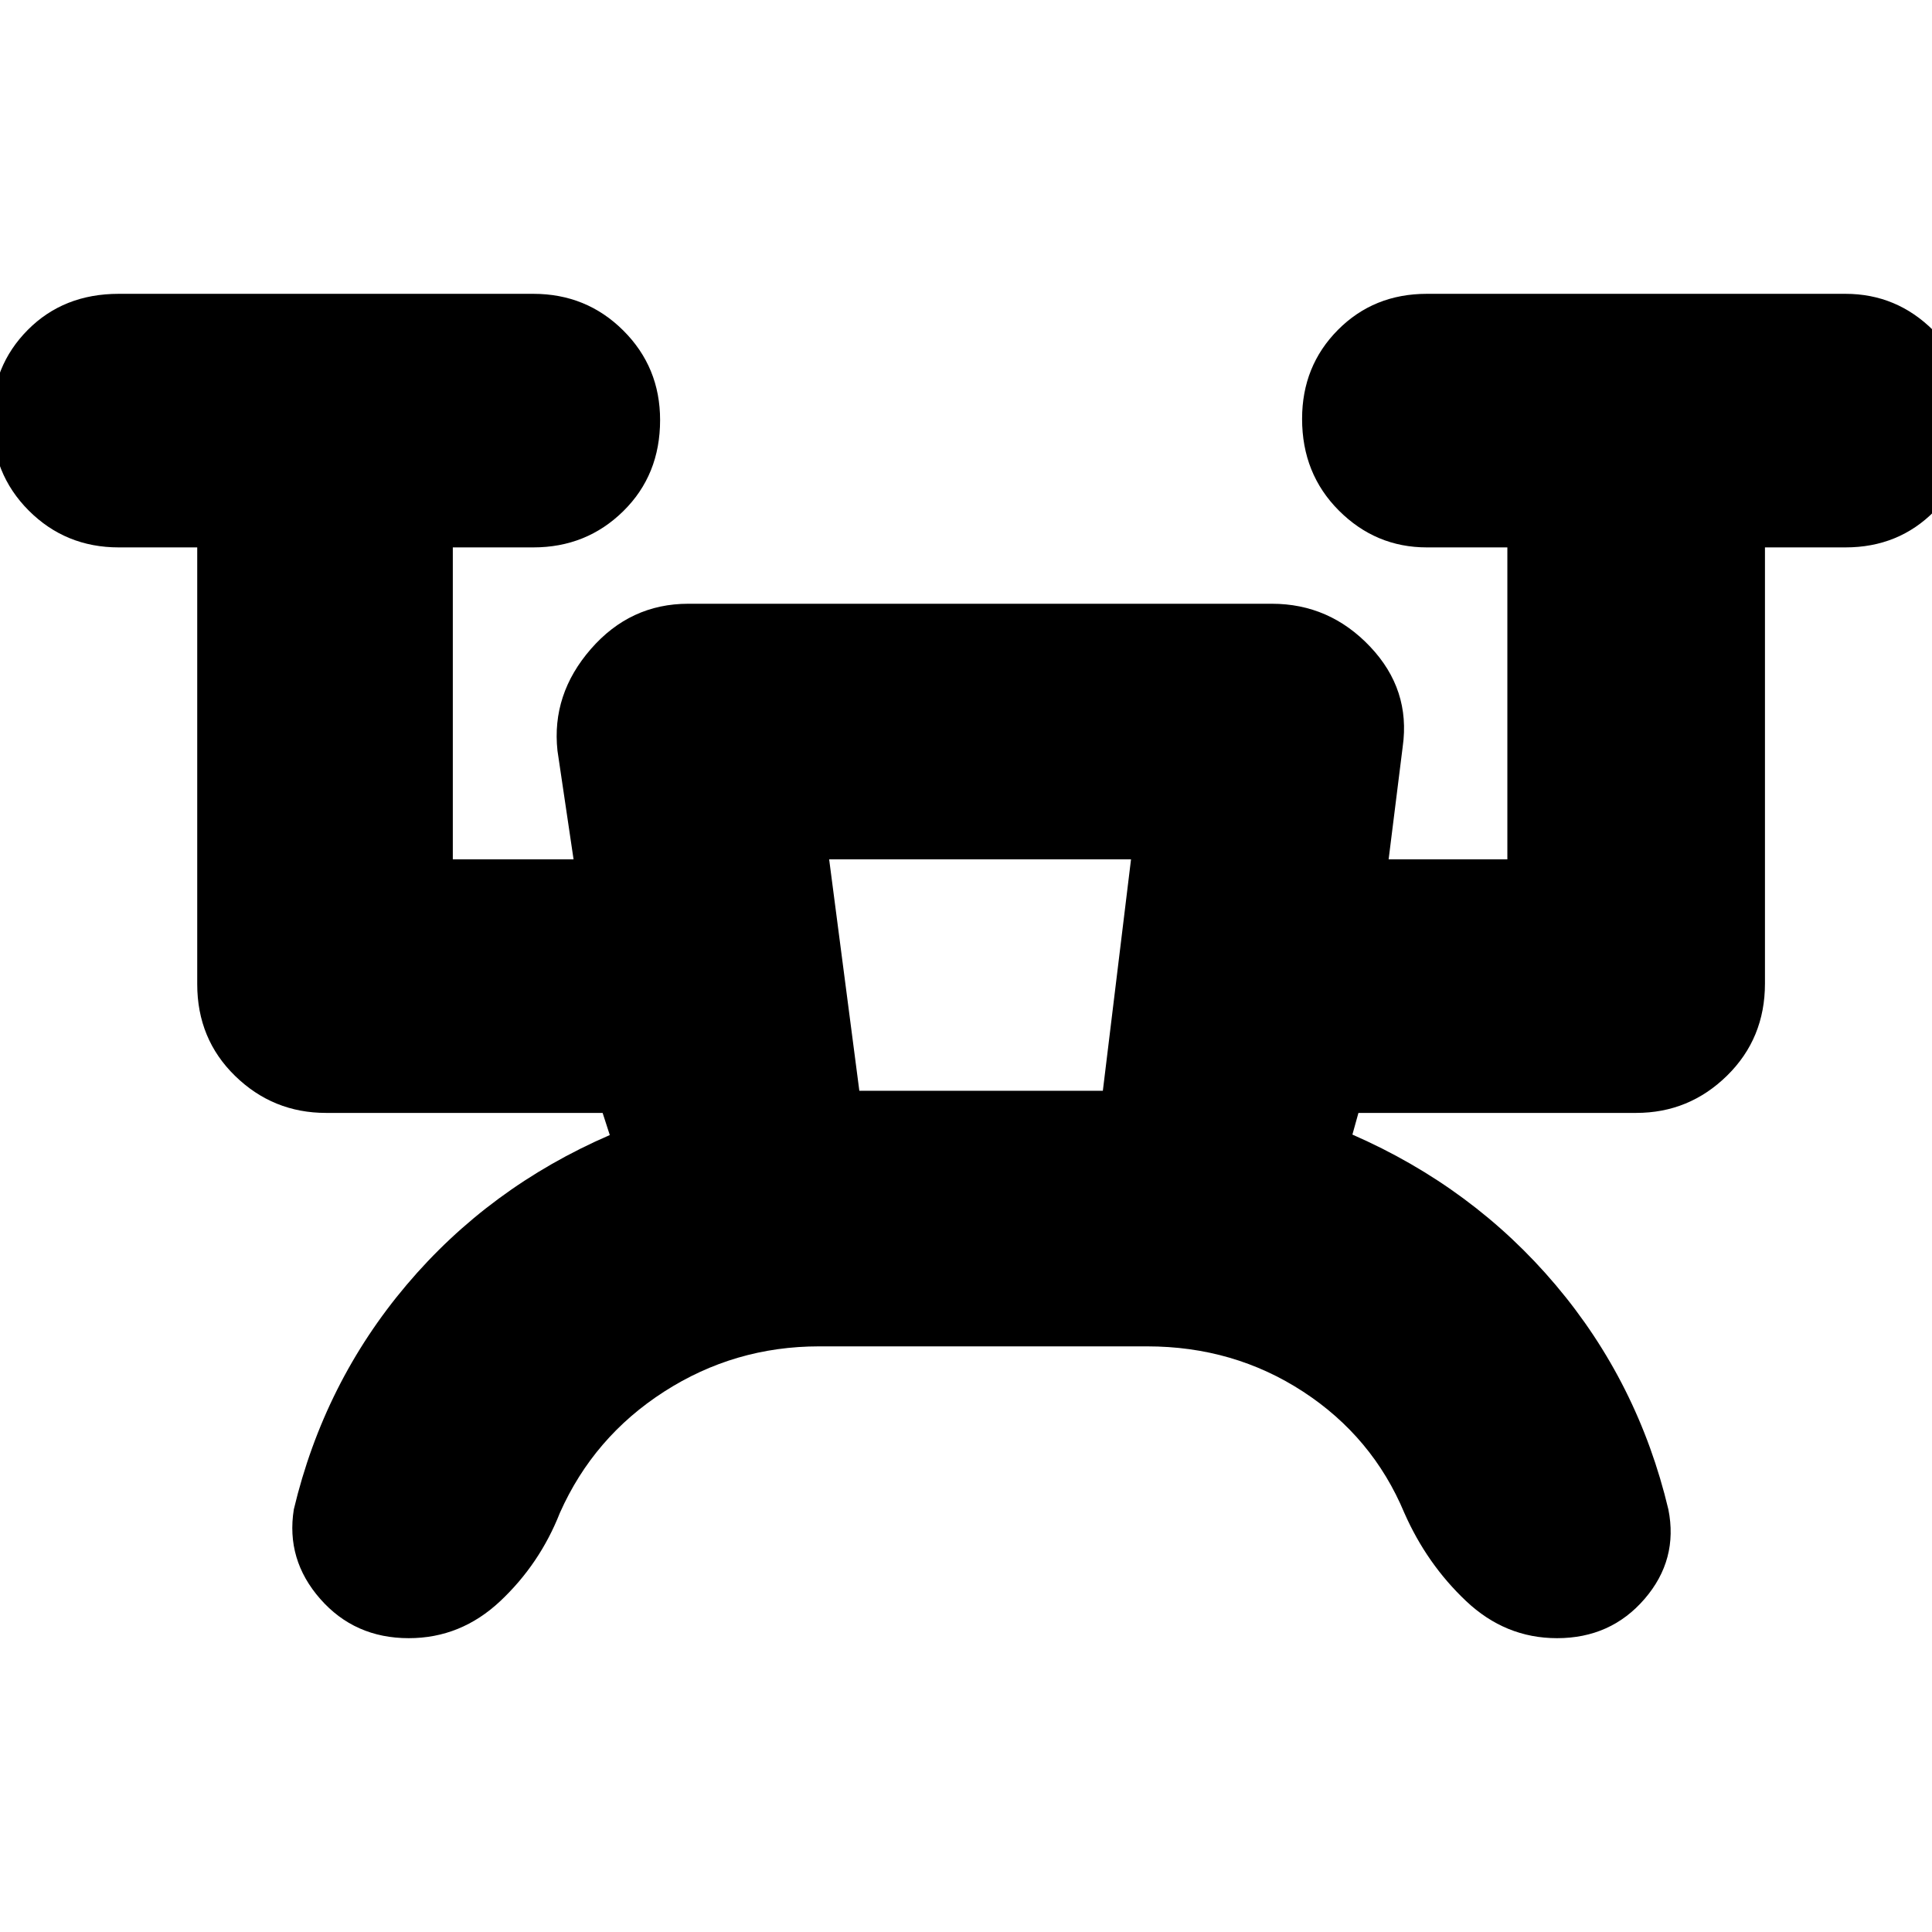<svg xmlns="http://www.w3.org/2000/svg" height="20" viewBox="0 -960 960 960" width="20"><path d="M407-291q-42 0-77 22.5t-51.79 60.22q-10 25.38-29.6 43.83Q229-146 203.13-146q-26.88 0-44-19.5Q142-185 146-210q15-63 56-111.5T303-396l-3.56-11H162q-26.3 0-45.15-18.35Q98-443.7 98-471v-217H59q-26.4 0-44.7-18.29Q-4-724.58-4-751.86q0-26.28 17.8-44.21T59-814h206q26.4 0 44.7 18.22 18.3 18.22 18.3 44.5Q328-724 309.7-706T265-688h-40v155h60l-8-54q-3-28 16.59-50.5Q313.17-660 342-660h290q28.62 0 48.81 21.32T697-589l-7 56h59v-155h-40q-25.4 0-43.7-18.29-18.3-18.29-18.3-45.57 0-26.28 17.8-44.21T709-814h208q25.4 0 43.7 18.22 18.3 18.22 18.3 44.5Q979-724 961.2-706T917-688h-40v216.72q0 27.28-18.85 45.78T813-407H675l-3 10.77Q732-370 773-321.5T829-210q5 25-11.82 44.5-16.81 19.5-43.5 19.5-25.68 0-45.2-18.45-19.52-18.45-30.69-43.83Q682-246 647.51-268.5 613.03-291 570-291H407Zm20-127h121l14-115H412l15 115Zm0 0h121-121Z"/></svg>